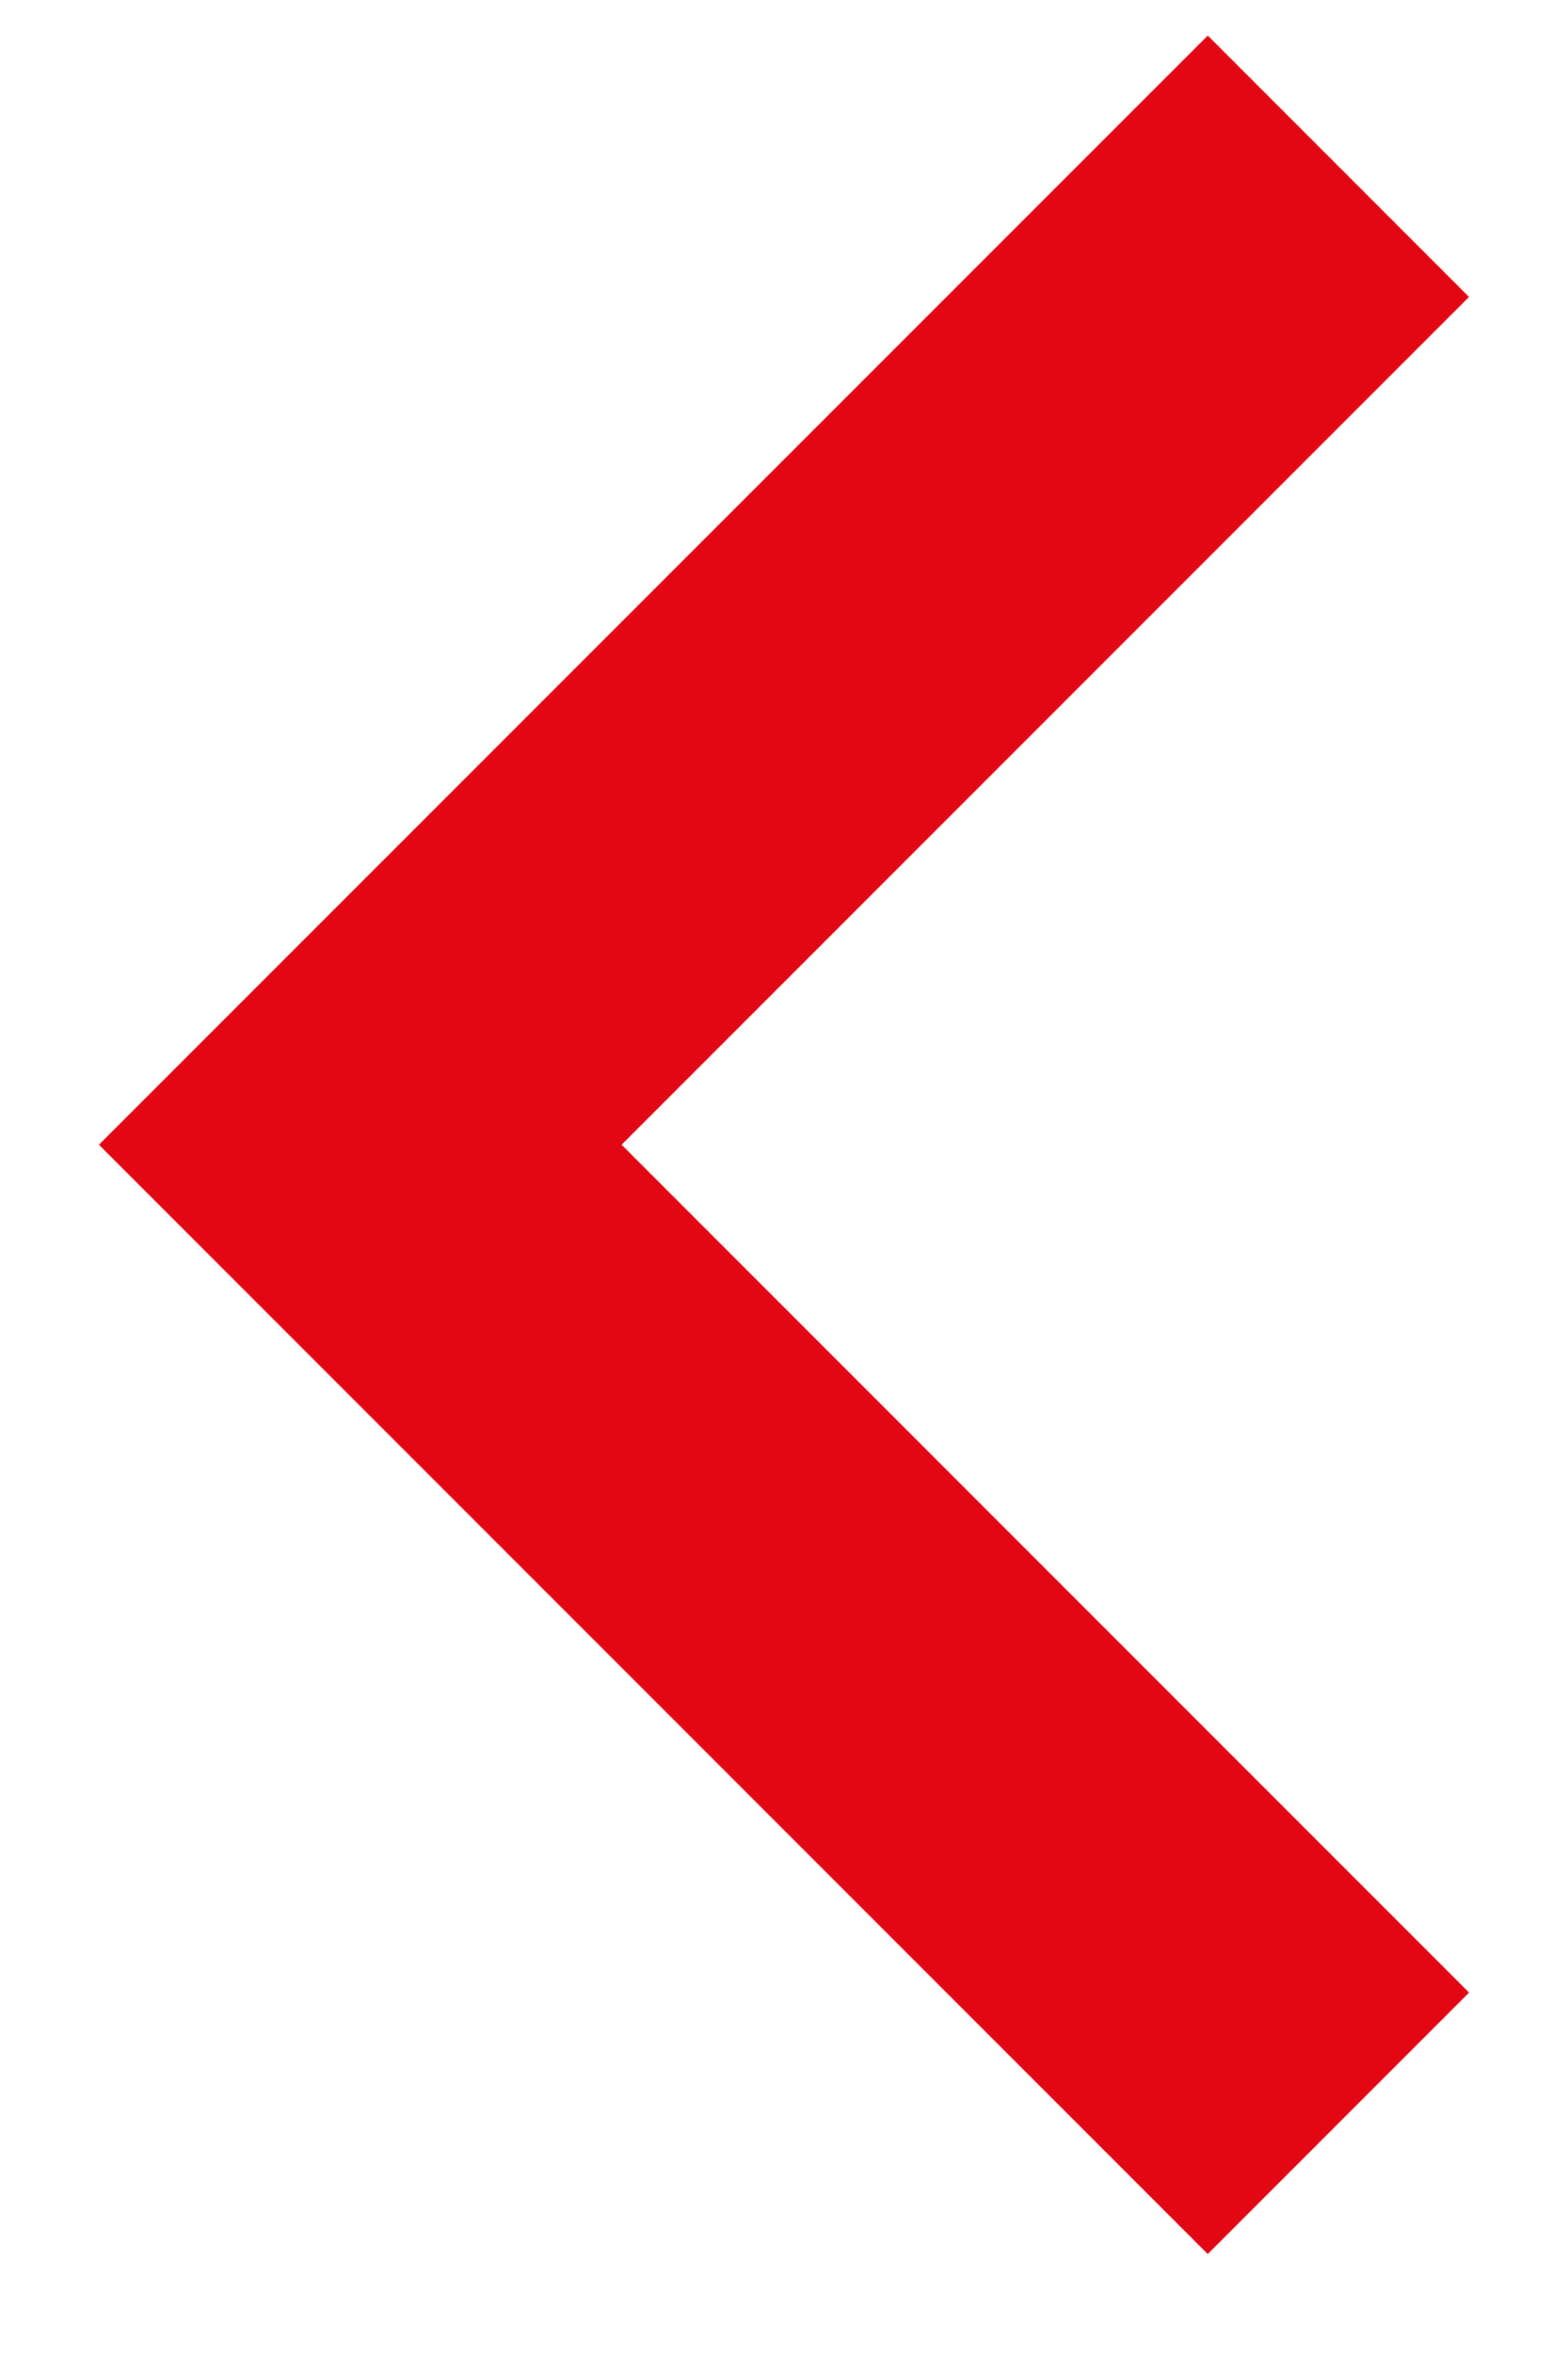 <svg width="12" height="18" viewBox="0 0 12 18" fill="none" xmlns="http://www.w3.org/2000/svg"><path fill-rule="evenodd" clip-rule="evenodd" d="M11.242 2.272L4.757 8.757l6.486 6.486-2 2L.757 8.757 9.243.272l2 2z" fill="#E30613"/></svg>
